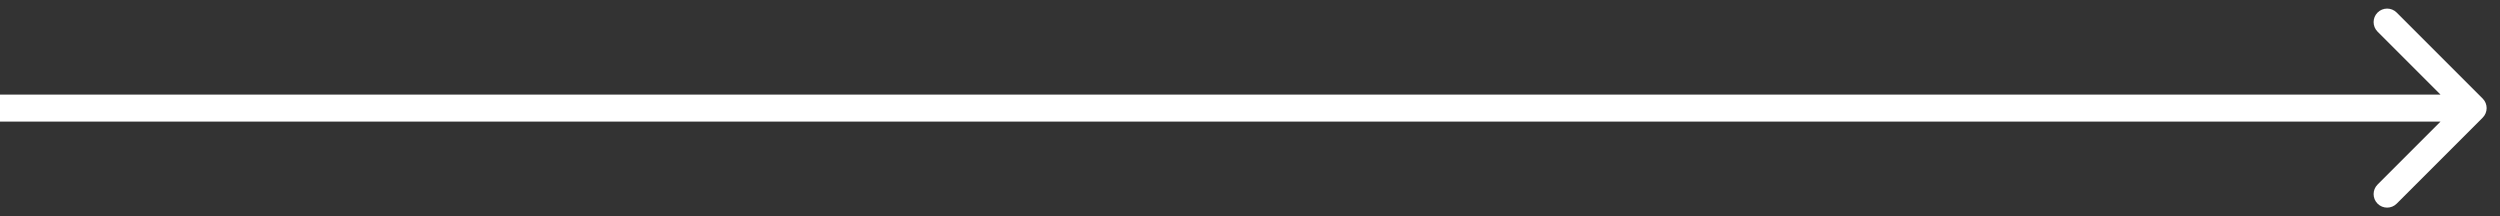 <svg width="185" height="16" viewBox="0 0 185 16" fill="none" xmlns="http://www.w3.org/2000/svg">
<rect x="0" y="0" width="185" height="16" fill="#333333" stroke="none"/>
<path d="M183.718 8.707C184.109 8.317 184.109 7.683 183.718 7.293L177.354 0.929C176.964 0.538 176.33 0.538 175.94 0.929C175.549 1.319 175.549 1.953 175.94 2.343L181.597 8L175.94 13.657C175.549 14.047 175.549 14.681 175.94 15.071C176.33 15.462 176.964 15.462 177.354 15.071L183.718 8.707ZM0 9H183.011V7H0V9Z" fill="white"/>
</svg>

